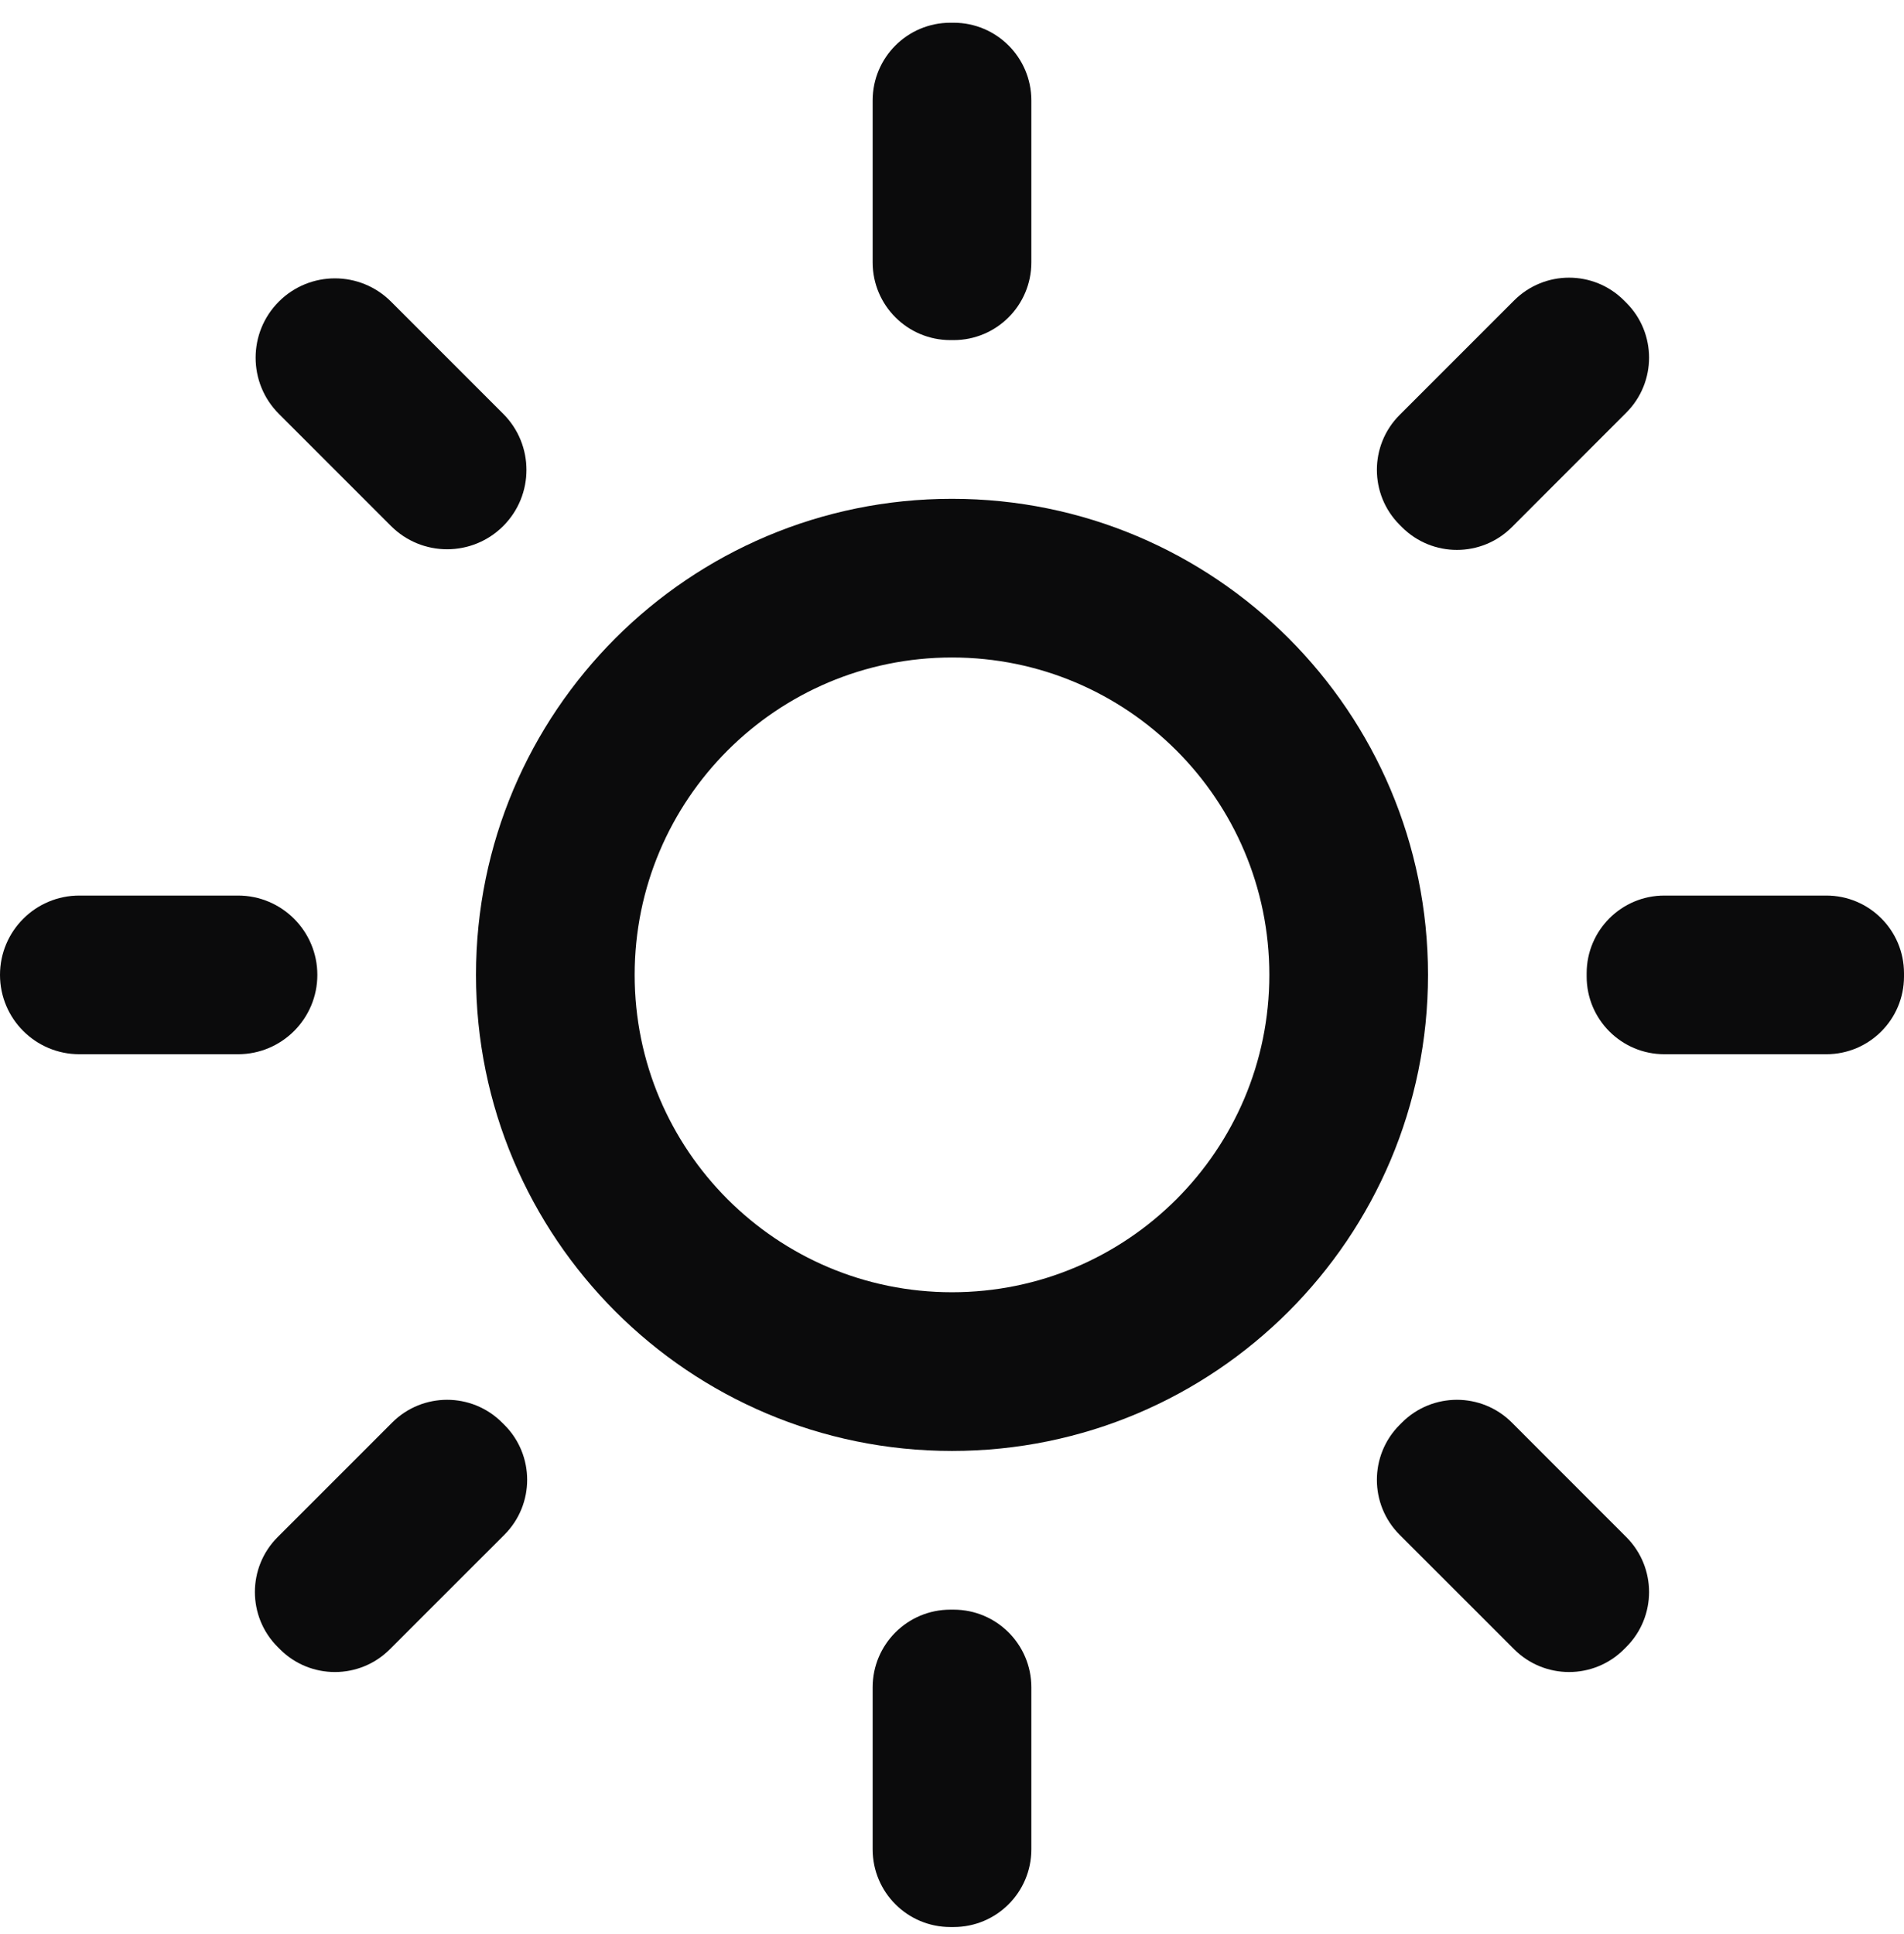 <svg width="64" height="65" viewBox="0 0 64 65" fill="none" xmlns="http://www.w3.org/2000/svg">
<g clip-path="url(#clip0)">
<path d="M54.666 10.175C55.686 11.194 55.685 12.848 54.666 13.867L50.818 17.717C49.799 18.736 48.144 18.736 47.125 17.717L47.047 17.639C46.027 16.619 46.027 14.965 47.046 13.946L50.895 10.097C51.915 9.077 53.569 9.077 54.588 10.097L54.666 10.175Z" fill="#0B0B0C"/>
<path d="M32.055 0.764C33.497 0.764 34.667 1.933 34.667 3.375V8.819C34.667 10.261 33.497 11.43 32.055 11.43H31.945C30.503 11.43 29.333 10.261 29.333 8.819V3.375C29.333 1.933 30.503 0.764 31.945 0.764H32.055Z" fill="#0B0B0C"/>
<path d="M16.915 13.908C17.956 14.949 17.956 16.638 16.915 17.679C15.873 18.72 14.185 18.72 13.144 17.679L9.373 13.908C8.332 12.867 8.332 11.178 9.373 10.136C10.414 9.095 12.103 9.095 13.144 10.137L16.915 13.908Z" fill="#0B0B0C"/>
<path d="M8 30.098C9.473 30.098 10.667 31.292 10.667 32.764C10.667 34.237 9.473 35.431 8 35.431H2.667C1.194 35.431 0 34.237 0 32.764C0 31.292 1.194 30.098 2.667 30.098H8Z" fill="#0B0B0C"/>
<path d="M16.955 47.888C17.975 48.908 17.974 50.56 16.955 51.58L13.103 55.43C12.085 56.449 10.431 56.449 9.412 55.43L9.333 55.351C8.313 54.332 8.313 52.678 9.333 51.659L13.183 47.809C14.202 46.79 15.856 46.79 16.875 47.809L16.955 47.888Z" fill="#0B0B0C"/>
<path d="M32.056 54.098C33.498 54.098 34.667 55.267 34.667 56.708V62.154C34.667 63.595 33.498 64.764 32.056 64.764H31.944C30.502 64.764 29.333 63.595 29.333 62.154V56.708C29.333 55.267 30.502 54.098 31.944 54.098H32.056Z" fill="#0B0B0C"/>
<path d="M54.666 51.659C55.685 52.678 55.686 54.332 54.666 55.351L54.588 55.429C53.569 56.449 51.915 56.449 50.895 55.429L47.046 51.581C46.027 50.561 46.027 48.907 47.047 47.887L47.124 47.81C48.144 46.79 49.799 46.79 50.818 47.809L54.666 51.659Z" fill="#0B0B0C"/>
<path d="M61.389 30.098C62.831 30.098 64 31.267 64 32.709V32.819C64 34.262 62.831 35.431 61.389 35.431H55.945C54.503 35.431 53.333 34.262 53.333 32.82V32.71C53.333 31.267 54.503 30.098 55.945 30.098H61.389Z" fill="#0B0B0C"/>
<path d="M16 32.764C16 41.6 23.163 48.764 32 48.764C40.837 48.764 48 41.6 48 32.764C48 23.927 40.837 16.764 32 16.764C23.163 16.764 16 23.927 16 32.764ZM42.667 32.764C42.667 38.654 37.891 43.43 32 43.43C26.109 43.43 21.333 38.654 21.333 32.764C21.333 26.872 26.109 22.097 32 22.097C37.891 22.097 42.667 26.872 42.667 32.764Z" fill="#0B0B0C"/>
</g>
<defs>
<clipPath id="clip0">
<rect width="64" height="64" fill="white" transform="translate(0 0.764)"/>
</clipPath>
</defs>
</svg>
